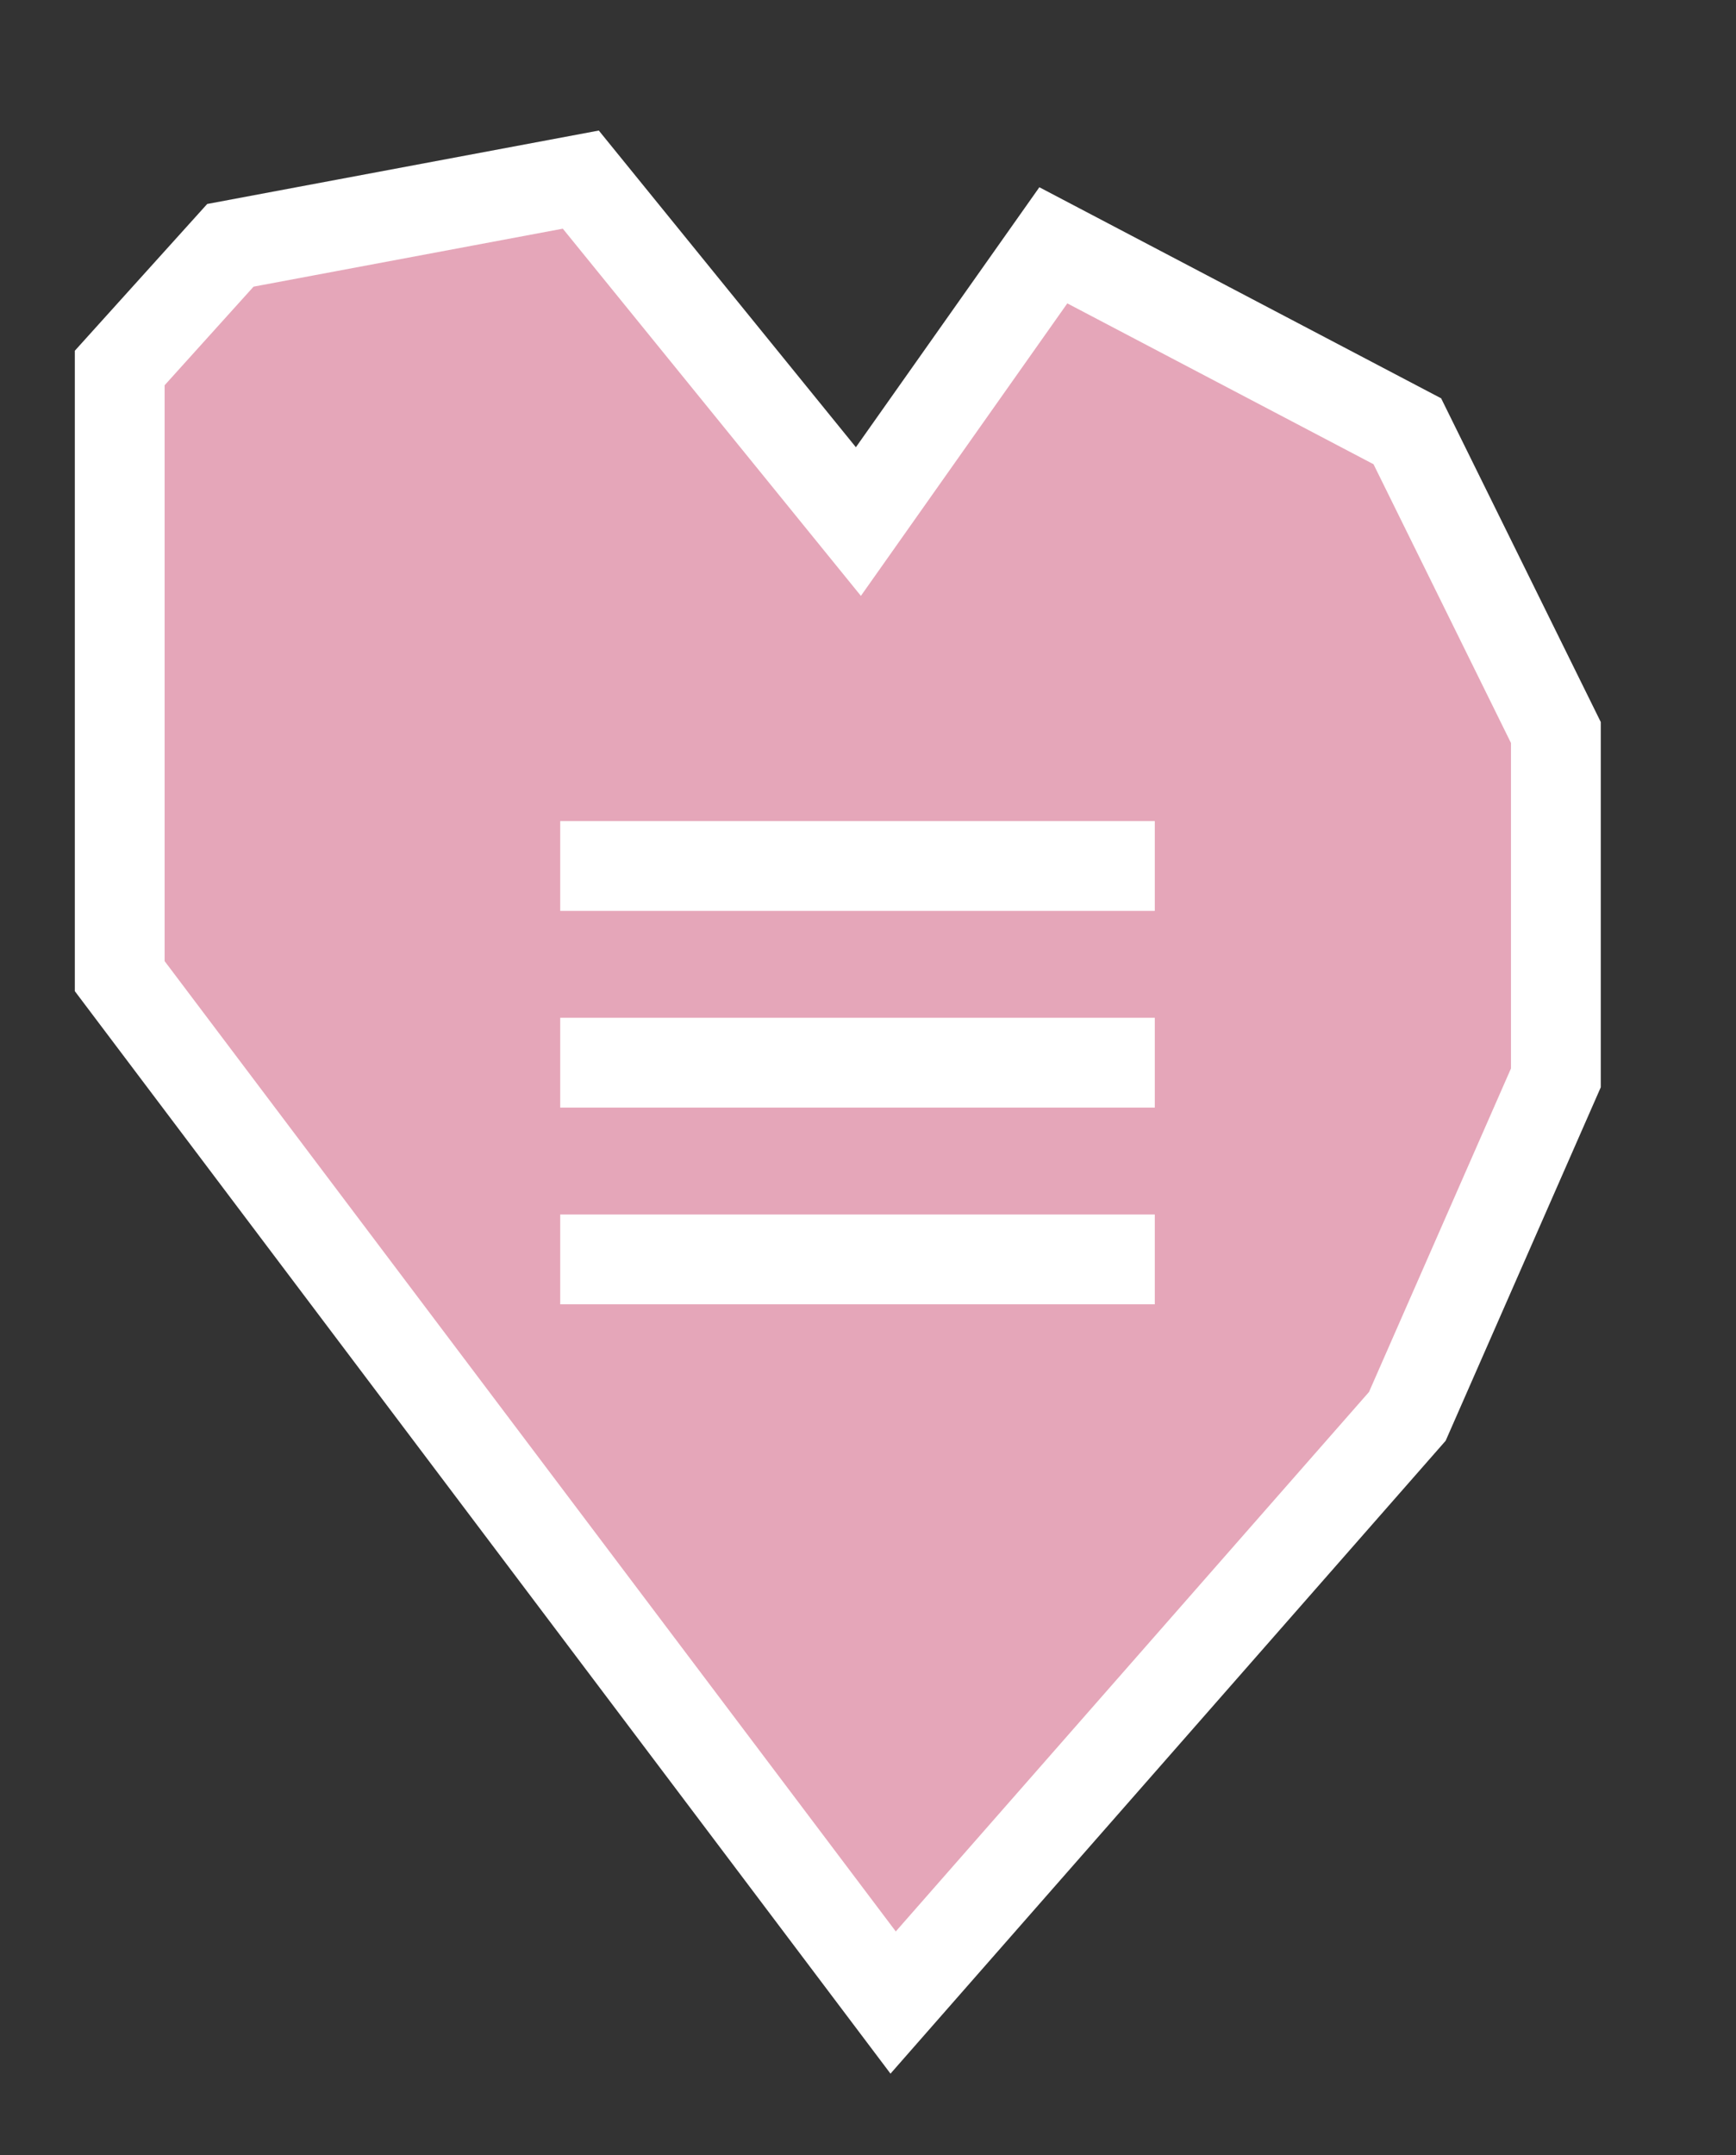 <?xml version="1.0" encoding="UTF-8"?>
<svg width="58px" height="72px" viewBox="0 0 58 72" version="1.1" xmlns="http://www.w3.org/2000/svg" xmlns:xlink="http://www.w3.org/1999/xlink">
    <rect x="0" y="0" width="58" height="72" fill="#333333" stroke="none"/>
    <!-- Generator: Sketch 50.2 (55047) - http://www.bohemiancoding.com/sketch -->
    <title>Slice 2</title>
    <desc>Created with Sketch.</desc>
    <defs></defs>
    <g id="Page-1" stroke="none" stroke-width="1" fill="none" fill-rule="evenodd">
        <g id="nav-toggle" transform="translate(4, 6)" stroke="#FFFFFF" stroke-width="3">
            <polygon id="Path-3" fill="#E5A6B9" points="15.405 0 24.679 11.423 31.192 2.195 43.019 8.407 47.982 18.47 47.982 30.007 43.019 41.315 25.84 60.897 0 26.609 0 8.407 0 6.293 3.697 2.195"></polygon>
            <g id="Group" transform="translate(15.568, 18)" stroke-linecap="square">
                <path d="M0.649,4.929 L17.514,4.929" id="Line"></path>
                <path d="M0.649,11.5 L17.514,11.5" id="Line-Copy"></path>
                <path d="M0.649,18.071 L17.514,18.071" id="Line-Copy-2"></path>
            </g>
        </g>
    </g>
</svg>